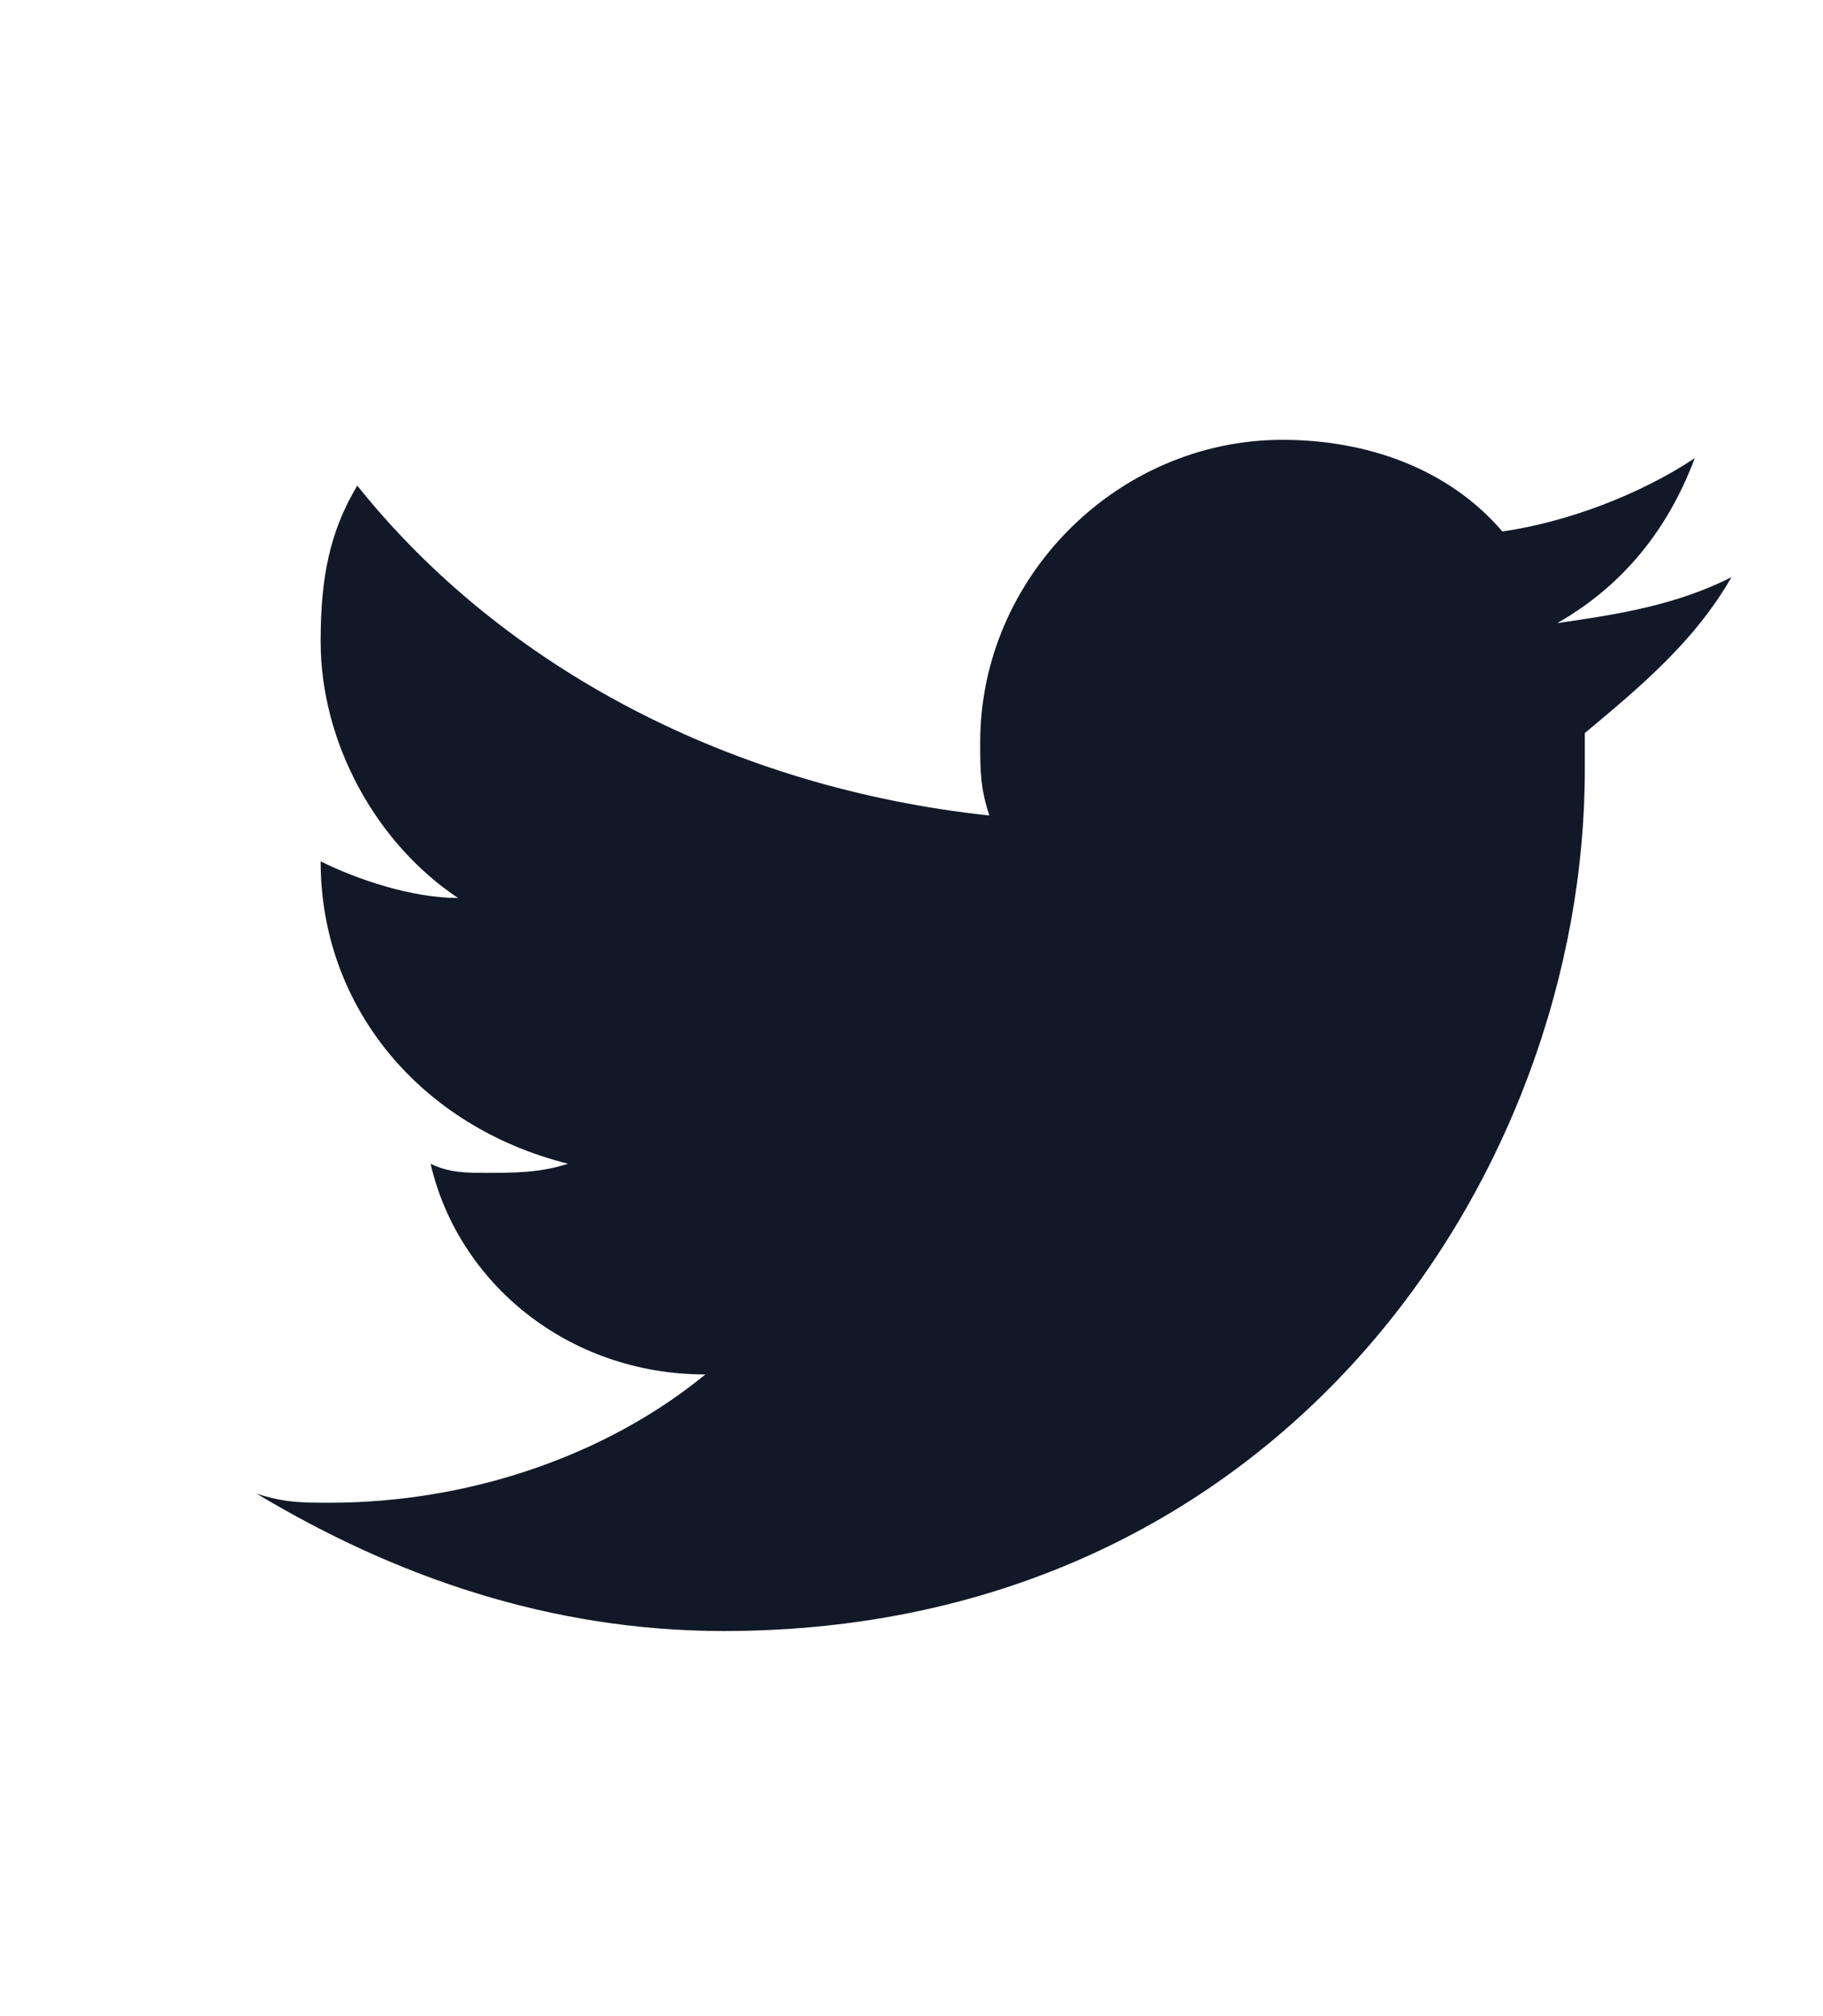 <?xml version="1.0" encoding="utf-8"?>
<!-- Generator: Adobe Illustrator 26.0.1, SVG Export Plug-In . SVG Version: 6.00 Build 0)  -->
<svg version="1.1" id="Слой_1" xmlns="http://www.w3.org/2000/svg" xmlns:xlink="http://www.w3.org/1999/xlink" x="0px" y="0px"
	 viewBox="0 0 19.9 22" style="enable-background:new 0 0 19.9 22;" xml:space="preserve">
<style type="text/css">
	.st0{fill:#111928;}
</style>
<path class="st0" d="M17.3,8c0.6-0.5,1.2-1,1.6-1.7c-0.6,0.3-1.2,0.4-1.9,0.5c0.7-0.4,1.2-1,1.5-1.8c-0.6,0.4-1.4,0.7-2.1,0.8
	c-0.6-0.7-1.5-1-2.4-1c-1.8,0-3.3,1.5-3.3,3.3c0,0.3,0,0.5,0.1,0.8C8,8.6,5.5,7.3,3.9,5.3C3.6,5.8,3.5,6.3,3.5,7
	c0,1.1,0.6,2.2,1.5,2.8c-0.5,0-1.1-0.2-1.5-0.4v0c0,1.6,1.1,2.9,2.7,3.3c-0.3,0.1-0.6,0.1-0.9,0.1c-0.2,0-0.4,0-0.6-0.1
	C5,14,6.2,15,7.7,15c-1.1,0.9-2.6,1.4-4.1,1.4c-0.3,0-0.5,0-0.8-0.1c1.5,0.9,3.2,1.5,5.1,1.5c6.1,0,9.4-5,9.4-9.4
	C17.3,8.2,17.3,8.1,17.3,8z"/>
</svg>

